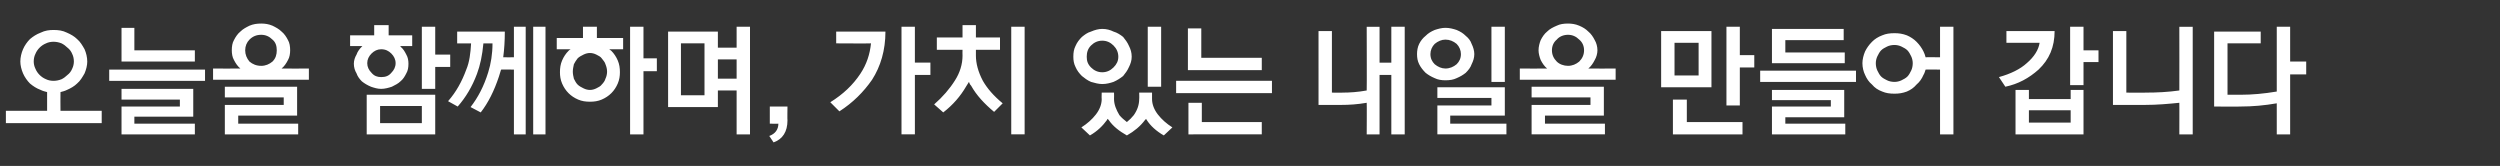 <?xml version="1.0" standalone="no"?><!DOCTYPE svg PUBLIC "-//W3C//DTD SVG 1.1//EN" "http://www.w3.org/Graphics/SVG/1.1/DTD/svg11.dtd"><svg xmlns="http://www.w3.org/2000/svg" version="1.1" width="467px" height="31px" viewBox="0 -4 467 31" style="top:-4px"><rect x="0" y="-4" width="467" height="31" fill="#333333" stroke="none"/><desc>오늘을 함께하며, 가치 있는 내일을 만들어 갑니다</desc><defs/><g id="Polygon109588"><path d="m16.3 7.5c0 .7-.2 1.5-.5 2.2c-.4.7-.8 1.4-1.4 1.9c-.5.5-1.2.9-1.9 1.2c-.4.2-.8.3-1.2.4c-.03 0 0 3.5 0 3.5h7.7v2.3H1.1v-2.3h7.7v-3.5c-.4-.1-.8-.2-1.2-.4c-.8-.3-1.4-.7-2-1.2c-.5-.5-1-1.2-1.3-1.9c-.3-.7-.5-1.5-.5-2.2c0-.8.2-1.6.5-2.3c.3-.7.8-1.4 1.3-1.9c.6-.5 1.2-.9 2-1.2c.8-.4 1.6-.5 2.4-.5c.9 0 1.7.1 2.5.5c.7.3 1.4.7 1.9 1.2c.6.5 1 1.2 1.4 1.9c.3.7.5 1.5.5 2.3zm-2.5 0c0-.5-.1-1-.3-1.4c-.2-.5-.5-.9-.9-1.2c-.3-.3-.7-.6-1.1-.8c-.5-.2-1-.3-1.5-.3c-.5 0-1 .1-1.4.3c-.5.2-.9.5-1.2.8c-.3.3-.6.7-.8 1.2c-.2.4-.3.9-.3 1.4c0 .4.1.9.3 1.3c.2.5.5.9.8 1.2c.3.3.7.6 1.2.8c.4.2.9.3 1.4.3c.5 0 1-.1 1.5-.3c.4-.2.8-.5 1.1-.8c.4-.3.7-.7.9-1.2c.2-.4.3-.9.3-1.3zm8.9-6.3h2.4v4.2h11.3v2.1H22.7V1.2zM20.4 9h17.9v2.1H20.4V9zm16 12.1H22.7v-5.2h10.9v-1.3H22.7v-2h13.4v5.2h-11v1.3h11.3v2zM54.2 5.4c0 .6-.1 1.3-.4 1.8c-.3.6-.7 1.2-1.2 1.6c.02.03 5.1 0 5.1 0v2.1H39.8V8.8s5.1.03 5.1 0c-.5-.4-.9-1-1.2-1.6c-.3-.5-.4-1.2-.4-1.8c0-.7.1-1.4.4-1.9c.3-.6.7-1.2 1.2-1.6c.5-.5 1.1-.8 1.7-1.1c.7-.3 1.4-.4 2.2-.4c.7 0 1.4.1 2.1.4c.6.3 1.2.6 1.7 1.1c.5.4.9 1 1.2 1.6c.3.5.4 1.2.4 1.9zm-2.5 0c0-.8-.2-1.5-.8-2c-.6-.6-1.3-.9-2.1-.9c-.9 0-1.6.3-2.2.9c-.5.5-.8 1.2-.8 2c0 .8.3 1.5.8 2.1c.6.5 1.3.8 2.2.8c.8 0 1.5-.3 2.1-.8c.6-.6.8-1.3.8-2.1zm4 15.7H42v-5.5h11v-1.4h-11v-2h13.5v5.4h-11v1.5h11.2v2zM69.9 2.6V.7h2.7v1.9h4.4v2h-2.2s.02.07 0 .1c.5.4.8.9 1.1 1.5c.3.5.4 1.1.4 1.7c0 .7-.1 1.3-.4 1.8c-.3.6-.6 1.1-1.1 1.5c-.4.4-1 .7-1.6 1c-.6.2-1.3.4-2 .4c-.7 0-1.3-.2-1.9-.4c-.7-.3-1.2-.6-1.7-1c-.4-.4-.8-.9-1-1.5c-.3-.5-.5-1.1-.5-1.8c0-.6.2-1.2.5-1.7c.2-.6.6-1.1 1-1.5l.1-.1h-2.3v-2h4.5zm4 5.2c0-.7-.3-1.3-.8-1.8c-.5-.5-1.1-.8-1.9-.8c-.7 0-1.3.3-1.8.8c-.5.5-.8 1.1-.8 1.8c0 .7.3 1.3.8 1.8c.5.6 1.1.8 1.8.8c.8 0 1.4-.2 1.9-.8c.5-.5.8-1.1.8-1.8zM81.3 1v5.2h2.8v2.3h-2.8v4.1h-2.5V1h2.5zm-2.5 14.8H71v3.2h7.8v-3.2zm2.5 5.3H68.5v-7.4h12.8v7.4zM99.6 1h2.3v20.1h-2.3V1zm-5.3.9c0 1.7-.1 3.3-.3 4.8c0 .02 2 0 2 0V1h2.2v20.1H96V9s-2.44-.03-2.4 0c-.1.4-.3.9-.4 1.3c-.9 2.7-2 4.9-3.4 6.7l-1.9-1c1.4-1.8 2.5-3.9 3.3-6.5c.5-1.6.8-3.4.8-5.4h-1.7c-.2 2.2-.6 4.1-1.2 5.7c-.9 2.4-2.1 4.4-3.6 6.1l-1.8-1c1.5-1.7 2.6-3.7 3.4-5.9c.6-1.4.8-3.1.9-4.9h-2.6V1.9h8.9zm14.6 1.2V1h2.6v2.1h4.9v2.1h-2.6c.1.1.3.2.4.3c.5.5.9 1.1 1.2 1.8c.3.7.4 1.4.4 2.2c0 .7-.1 1.4-.4 2.1c-.3.7-.7 1.3-1.2 1.8c-.5.5-1.1.9-1.8 1.2c-.7.3-1.4.4-2.2.4c-.8 0-1.5-.1-2.2-.4c-.7-.3-1.3-.7-1.8-1.2c-.5-.5-.9-1.1-1.2-1.8c-.3-.7-.4-1.4-.4-2.1c0-.8.1-1.5.4-2.2c.3-.7.7-1.3 1.2-1.8c.1-.1.2-.2.4-.3H104V3.1h4.9zm4.5 6.3c0-.5-.1-.9-.3-1.4c-.1-.4-.4-.7-.7-1.1c-.2-.3-.6-.5-1-.7c-.4-.2-.8-.3-1.2-.3c-.4 0-.8.1-1.2.3c-.4.2-.8.4-1.1.7c-.3.4-.5.7-.7 1.1c-.1.5-.2.9-.2 1.4c0 .4.1.9.2 1.3c.2.4.4.8.7 1.1c.3.3.7.5 1.1.7c.4.2.8.3 1.2.3c.4 0 .8-.1 1.2-.3c.4-.2.8-.4 1-.7c.3-.3.6-.7.7-1.1c.2-.4.3-.9.3-1.3zm6.8-8.4v5.9h2.5v2.4h-2.5v11.8h-2.5V1h2.5zm11.4 3.1h-4.4v9.7h4.4V4.1zm2.5 11.9h-9.3V1.9h9.3v3h3.5V1h2.5v20.1h-2.5v-8.2h-3.5v3.1zm0-8.9v3.6h3.5V7.1h-3.5zm9.6 14.3c1.1-.4 1.7-1.2 1.7-2.3c0 .04-1.6 0-1.6 0v-3.2h3.3s-.04 2.64 0 2.6c0 2.1-.9 3.5-2.6 4.1l-.8-1.2zm30.1-13.7v2.3h-2.9v11.1h-2.5V1h2.5v6.7h2.9zm-8.4-5.8c0 3.5-.9 6.5-2.5 9c-1.6 2.3-3.6 4.3-6.1 5.9l-1.7-1.7c2.4-1.5 4.2-3.2 5.6-5.3c1.2-1.8 1.8-3.7 2-5.7c-.05.04-6.5 0-6.5 0V1.9h9.2zm23.5-.9h2.5v20.1h-2.5V1zm-10.5 10c.9-1.4 1.4-3 1.4-4.6c-.03-.03 0-1.1 0-1.1H175V3h4.8V.7h2.5v2.3h4.5v2.3h-4.5v1.1c0 1.4.4 3 1.3 4.7c.8 1.4 2 2.8 3.7 4.2l-1.6 1.6c-1.8-1.5-3.3-3.1-4.3-4.9c-.2-.2-.3-.4-.4-.7c-.2.3-.3.5-.5.8c-1.1 1.9-2.5 3.5-4.3 4.9l-1.7-1.5c1.6-1.4 2.9-2.9 3.9-4.5zm33-4.4c0 .7-.2 1.3-.5 1.9c-.3.7-.7 1.2-1.1 1.7c-.5.4-1.1.8-1.8 1.1c-.6.2-1.3.4-2.1.4c-.7 0-1.4-.2-2.1-.4c-.7-.3-1.2-.7-1.7-1.1c-.5-.5-.9-1-1.2-1.7c-.3-.6-.4-1.2-.4-1.9c0-.8.1-1.4.4-2c.3-.7.7-1.2 1.2-1.7c.5-.4 1-.8 1.7-1c.7-.3 1.4-.5 2.1-.5c.8 0 1.5.2 2.1.5c.7.2 1.3.6 1.8 1c.4.5.8 1 1.1 1.7c.3.6.5 1.2.5 2zm-2.5 0c0-.8-.3-1.5-.9-2.1c-.6-.6-1.3-.9-2.1-.9c-.8 0-1.5.3-2.1.9c-.6.6-.8 1.3-.8 2.1c0 .8.2 1.4.8 2c.6.6 1.3.9 2.1.9c.8 0 1.5-.3 2.1-.9c.6-.6.9-1.2.9-2zm8-5.6v11.2h-2.5V1h2.5zm-4.1 12.3h2.4v1.2c0 1 .4 2 1.1 2.9c.7.9 1.6 1.7 2.7 2.4l-1.6 1.5c-1.4-.8-2.5-1.8-3.2-2.9c-.1-.1-.1-.2-.1-.2l-.2.2c-.9 1.2-2 2.1-3.4 2.9c-1.4-.8-2.6-1.7-3.4-2.9l-.2-.2s-.1.1-.1.2c-.8 1.1-1.8 2.1-3.2 2.9l-1.6-1.5c1.1-.7 2-1.5 2.7-2.4c.7-.9 1.1-1.9 1.1-2.9c-.04-.01 0-1.2 0-1.2h2.3s.03 1.19 0 1.2c0 1 .4 2 1 3c.4.5.9.9 1.4 1.3c.5-.4.9-.8 1.3-1.3c.7-1 1-2 1-3c.04-.01 0-1.2 0-1.2zm9.1-12h2.5v5.5h11.3v2.3h-13.8V1.3zm-2.2 12.1v-2.3h17.9v2.3h-17.9zm16 7.7H222v-5.9h2.5v3.6h11.2v2.3zm10.6-5.5V1.8h2.5v11.5s2.01.04 2 0c1.3 0 2.9-.1 4.5-.4c.04.05 0-11.9 0-11.9h2.4v6.7h2.2V1h2.5v20.1h-2.5V10h-2.2v11.1h-2.4s.04-5.87 0-5.9c-1.7.3-3.3.4-4.8.4h-4.2zm29.1-9.5c0 .7-.2 1.3-.5 1.9c-.2.6-.6 1.1-1.1 1.6c-.5.4-1 .7-1.7 1c-.6.3-1.3.4-2.1.4c-.7 0-1.4-.1-2-.4c-.7-.3-1.2-.6-1.7-1c-.5-.5-.9-1-1.2-1.6c-.3-.6-.4-1.2-.4-1.9c0-.6.1-1.3.4-1.9c.3-.6.7-1.1 1.2-1.5c.5-.5 1-.8 1.7-1.1c.6-.2 1.3-.4 2-.4c.8 0 1.5.2 2.1.4c.7.3 1.2.6 1.7 1.1c.5.4.9.9 1.1 1.5c.3.6.5 1.3.5 1.9zm-2.5 0c0-.7-.3-1.4-.8-1.9c-.6-.5-1.3-.8-2.1-.8c-.7 0-1.4.3-2 .8c-.5.5-.8 1.2-.8 1.9c0 .8.3 1.4.8 1.9c.6.5 1.3.8 2 .8c.8 0 1.5-.3 2.1-.8c.5-.5.8-1.1.8-1.9zm8.2-5.1v10.3h-2.5V1h2.5zm.3 20.1h-12.9v-5.4h10.1v-1.4h-10.1v-2h12.6v5.3h-10.2v1.5h10.5v2zm17-15.7c0 .6-.2 1.3-.5 1.8c-.3.6-.7 1.2-1.2 1.6c.04.03 5.1 0 5.1 0v2.1h-17.9V8.8s5.12.03 5.1 0c-.5-.4-.9-1-1.2-1.6c-.2-.5-.4-1.2-.4-1.8c0-.7.2-1.4.4-1.9c.3-.6.7-1.2 1.2-1.6c.5-.5 1.1-.8 1.8-1.1c.6-.3 1.3-.4 2.1-.4c.7 0 1.4.1 2.1.4c.7.3 1.2.6 1.7 1.1c.5.4.9 1 1.2 1.6c.3.5.5 1.2.5 1.9zm-2.5 0c0-.8-.3-1.5-.9-2c-.6-.6-1.3-.9-2.1-.9c-.8 0-1.6.3-2.1.9c-.6.5-.9 1.2-.9 2c0 .8.3 1.5.9 2.1c.5.5 1.3.8 2.1.8c.8 0 1.5-.3 2.1-.8c.6-.6.9-1.3.9-2.1zm3.9 15.7h-13.7v-5.5h11v-1.4h-11v-2h13.5v5.4h-11v1.5h11.2v2zM317.3 4h-4.5v6.1h4.5V4zm2.4 8.3h-9.4V1.8h9.4v10.5zM325 1v5.3h2.7v2.3H325v7.1h-2.5V1h2.5zm.5 20.1h-13v-6.5h2.6v4.2h10.4v2.3zM331 1.4h13.4v2.1h-10.9v2.3h11.1v2H331V1.4zm-2.2 7.8h17.9v2.1h-17.9V9.2zm15.9 11.9H331v-5.2h11v-1.2h-11v-1.9h13.5v5.1h-11v1.2h11.2v2zm15-12.1c-.1.3-.2.7-.4 1c-.3.7-.7 1.3-1.3 1.8c-.5.6-1.1 1-1.8 1.3c-.8.3-1.5.4-2.3.4c-.9 0-1.6-.1-2.3-.4c-.8-.3-1.4-.7-1.9-1.3c-.6-.5-1-1.1-1.3-1.8c-.3-.6-.5-1.4-.5-2.2c0-.7.2-1.5.5-2.2c.3-.6.7-1.2 1.3-1.8c.5-.5 1.1-.9 1.9-1.2c.7-.3 1.4-.4 2.3-.4c.8 0 1.5.1 2.3.4c.7.3 1.3.7 1.8 1.2c.6.6 1 1.2 1.3 1.8c.2.4.3.7.4 1.1c-.03-.03 2.7 0 2.7 0V1h2.5v20.1h-2.5V9s-2.73-.03-2.7 0zm-2.4-1.2c0-.4-.1-.9-.3-1.3c-.2-.4-.4-.8-.7-1.1c-.3-.3-.7-.5-1.1-.7c-.4-.2-.9-.3-1.3-.3c-.5 0-1 .1-1.4.3c-.4.2-.8.4-1.1.7c-.3.3-.5.7-.7 1.1c-.2.4-.3.9-.3 1.3c0 .5.1 1 .3 1.4c.2.4.4.8.7 1.1c.3.3.7.5 1.1.7c.4.2.9.3 1.4.3c.4 0 .9-.1 1.3-.3c.4-.2.8-.4 1.1-.7c.3-.3.5-.7.7-1.1c.2-.4.3-.9.3-1.4zM389.2 1v4.4h2.8v2.2h-2.8v4.3h-2.5V1h2.5zm0 20.1h-12.7v-8.3h2.5v1.7h7.8v-1.7h2.4v8.3zm-2.4-2.2v-2.3H379v2.3h7.8zm-3-17.1c0 3-1 5.3-3 7.2c-1.8 1.6-3.8 2.7-6.2 3.2l-1.2-1.8c2.2-.6 4-1.5 5.2-2.6c1.4-1.2 2.2-2.5 2.4-3.8c-.03-.02-6.2 0-6.2 0V1.8h9zm10.9 13.8V1.8h2.5v11.5s3.57.04 3.6 0c2.1 0 4.2-.1 6.3-.4c.02-.02 0-11.9 0-11.9h2.5v20.1h-2.5s.02-5.94 0-5.9c-2 .2-4.1.4-6.5.4h-5.9zm18.9.3v-14h8.7v2.2h-6.2v9.6s2.5-.01 2.5 0c2.1 0 4.3-.2 6.7-.6V1h2.5v6.5h3v2.4h-3v11.2h-2.5v-5.8c-2.3.4-4.5.6-6.8.6c.03.04-4.9 0-4.9 0z" stroke="none" fill="#fff"/></g></svg>